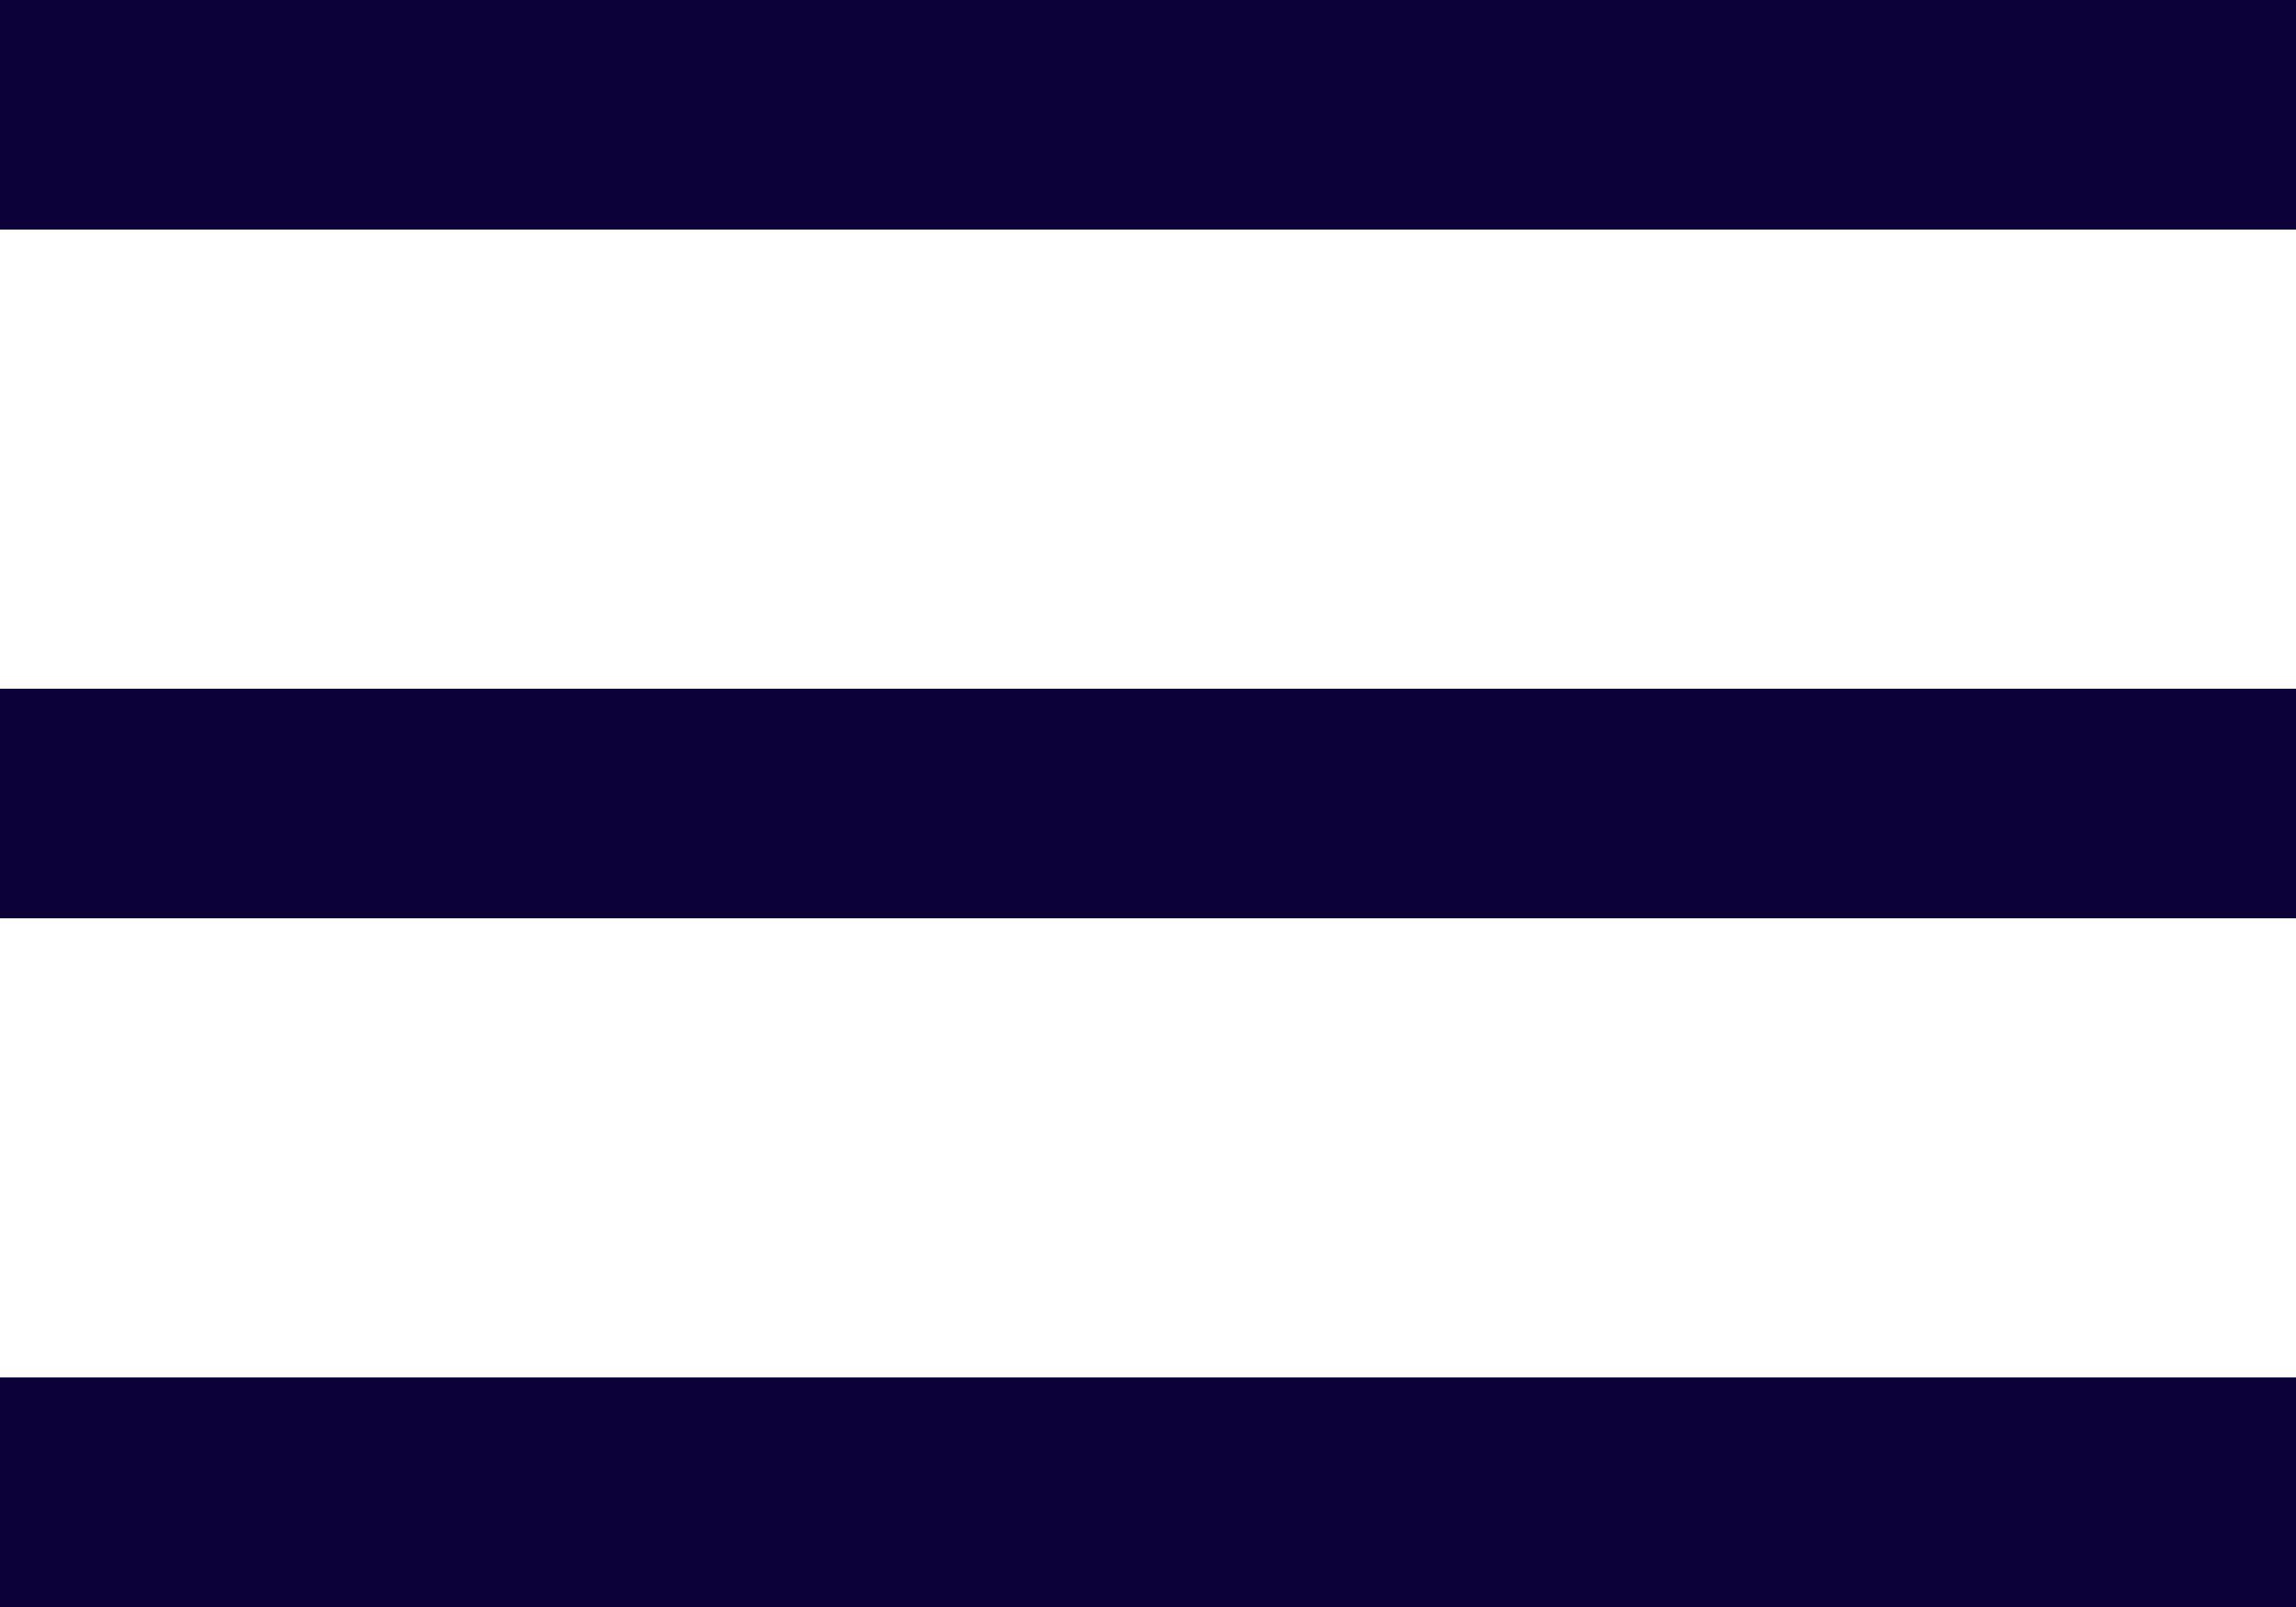 <svg width="30" height="21" viewBox="0 0 30 21" fill="none" xmlns="http://www.w3.org/2000/svg">
<path fill-rule="evenodd" clip-rule="evenodd" d="M30 3V0H0V3H30ZM30 9V12H0V9H30ZM30 18V21H0V18H30Z" fill="#0D0139"/>
</svg>
